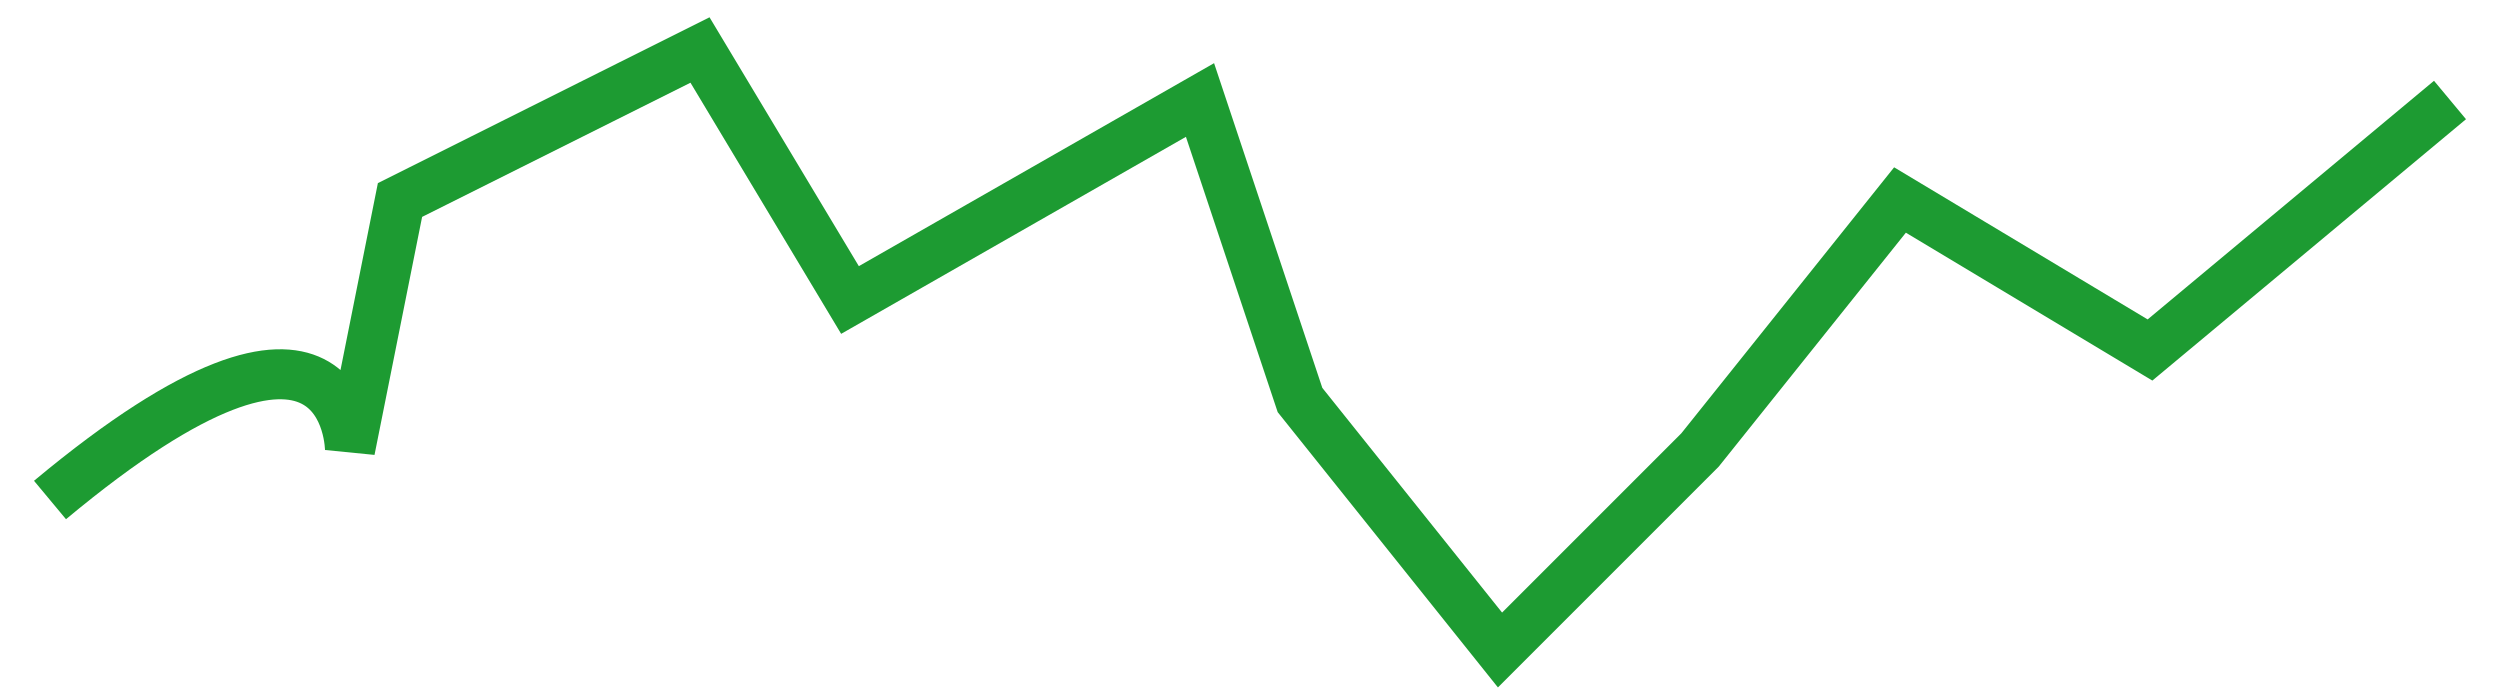 <svg version="1.2" xmlns="http://www.w3.org/2000/svg" xmlns:xlink="http://www.w3.org/1999/xlink" overflow="visible" preserveAspectRatio="none" viewBox="0 0 50 14" width="50" height="14"><g transform="translate(1, 1)"><defs><path id="path-1598534342025490" d="M1583 149 C1589 144 1589 148 1589 148 C1589 148 1590 143 1590 143 C1590 143 1596 140 1596 140 C1596 140 1599 145 1599 145 C1599 145 1606 141 1606 141 C1606 141 1608 147 1608 147 C1608 147 1612 152 1612 152 C1612 152 1616 148 1616 148 C1616 148 1620 143 1620 143 C1620 143 1625 146 1625 146 C1625 146 1631 141 1631 141" vector-effect="non-scaling-stroke"/></defs><g transform="translate(-1583, -140)"><path d="M1583 149 C1589 144 1589 148 1589 148 C1589 148 1590 143 1590 143 C1590 143 1596 140 1596 140 C1596 140 1599 145 1599 145 C1599 145 1606 141 1606 141 C1606 141 1608 147 1608 147 C1608 147 1612 152 1612 152 C1612 152 1616 148 1616 148 C1616 148 1620 143 1620 143 C1620 143 1625 146 1625 146 C1625 146 1631 141 1631 141" style="stroke: rgb(29, 155, 50); stroke-width: 1; stroke-linecap: butt; stroke-linejoin: miter; fill: none;" vector-effect="non-scaling-stroke"/></g></g></svg>